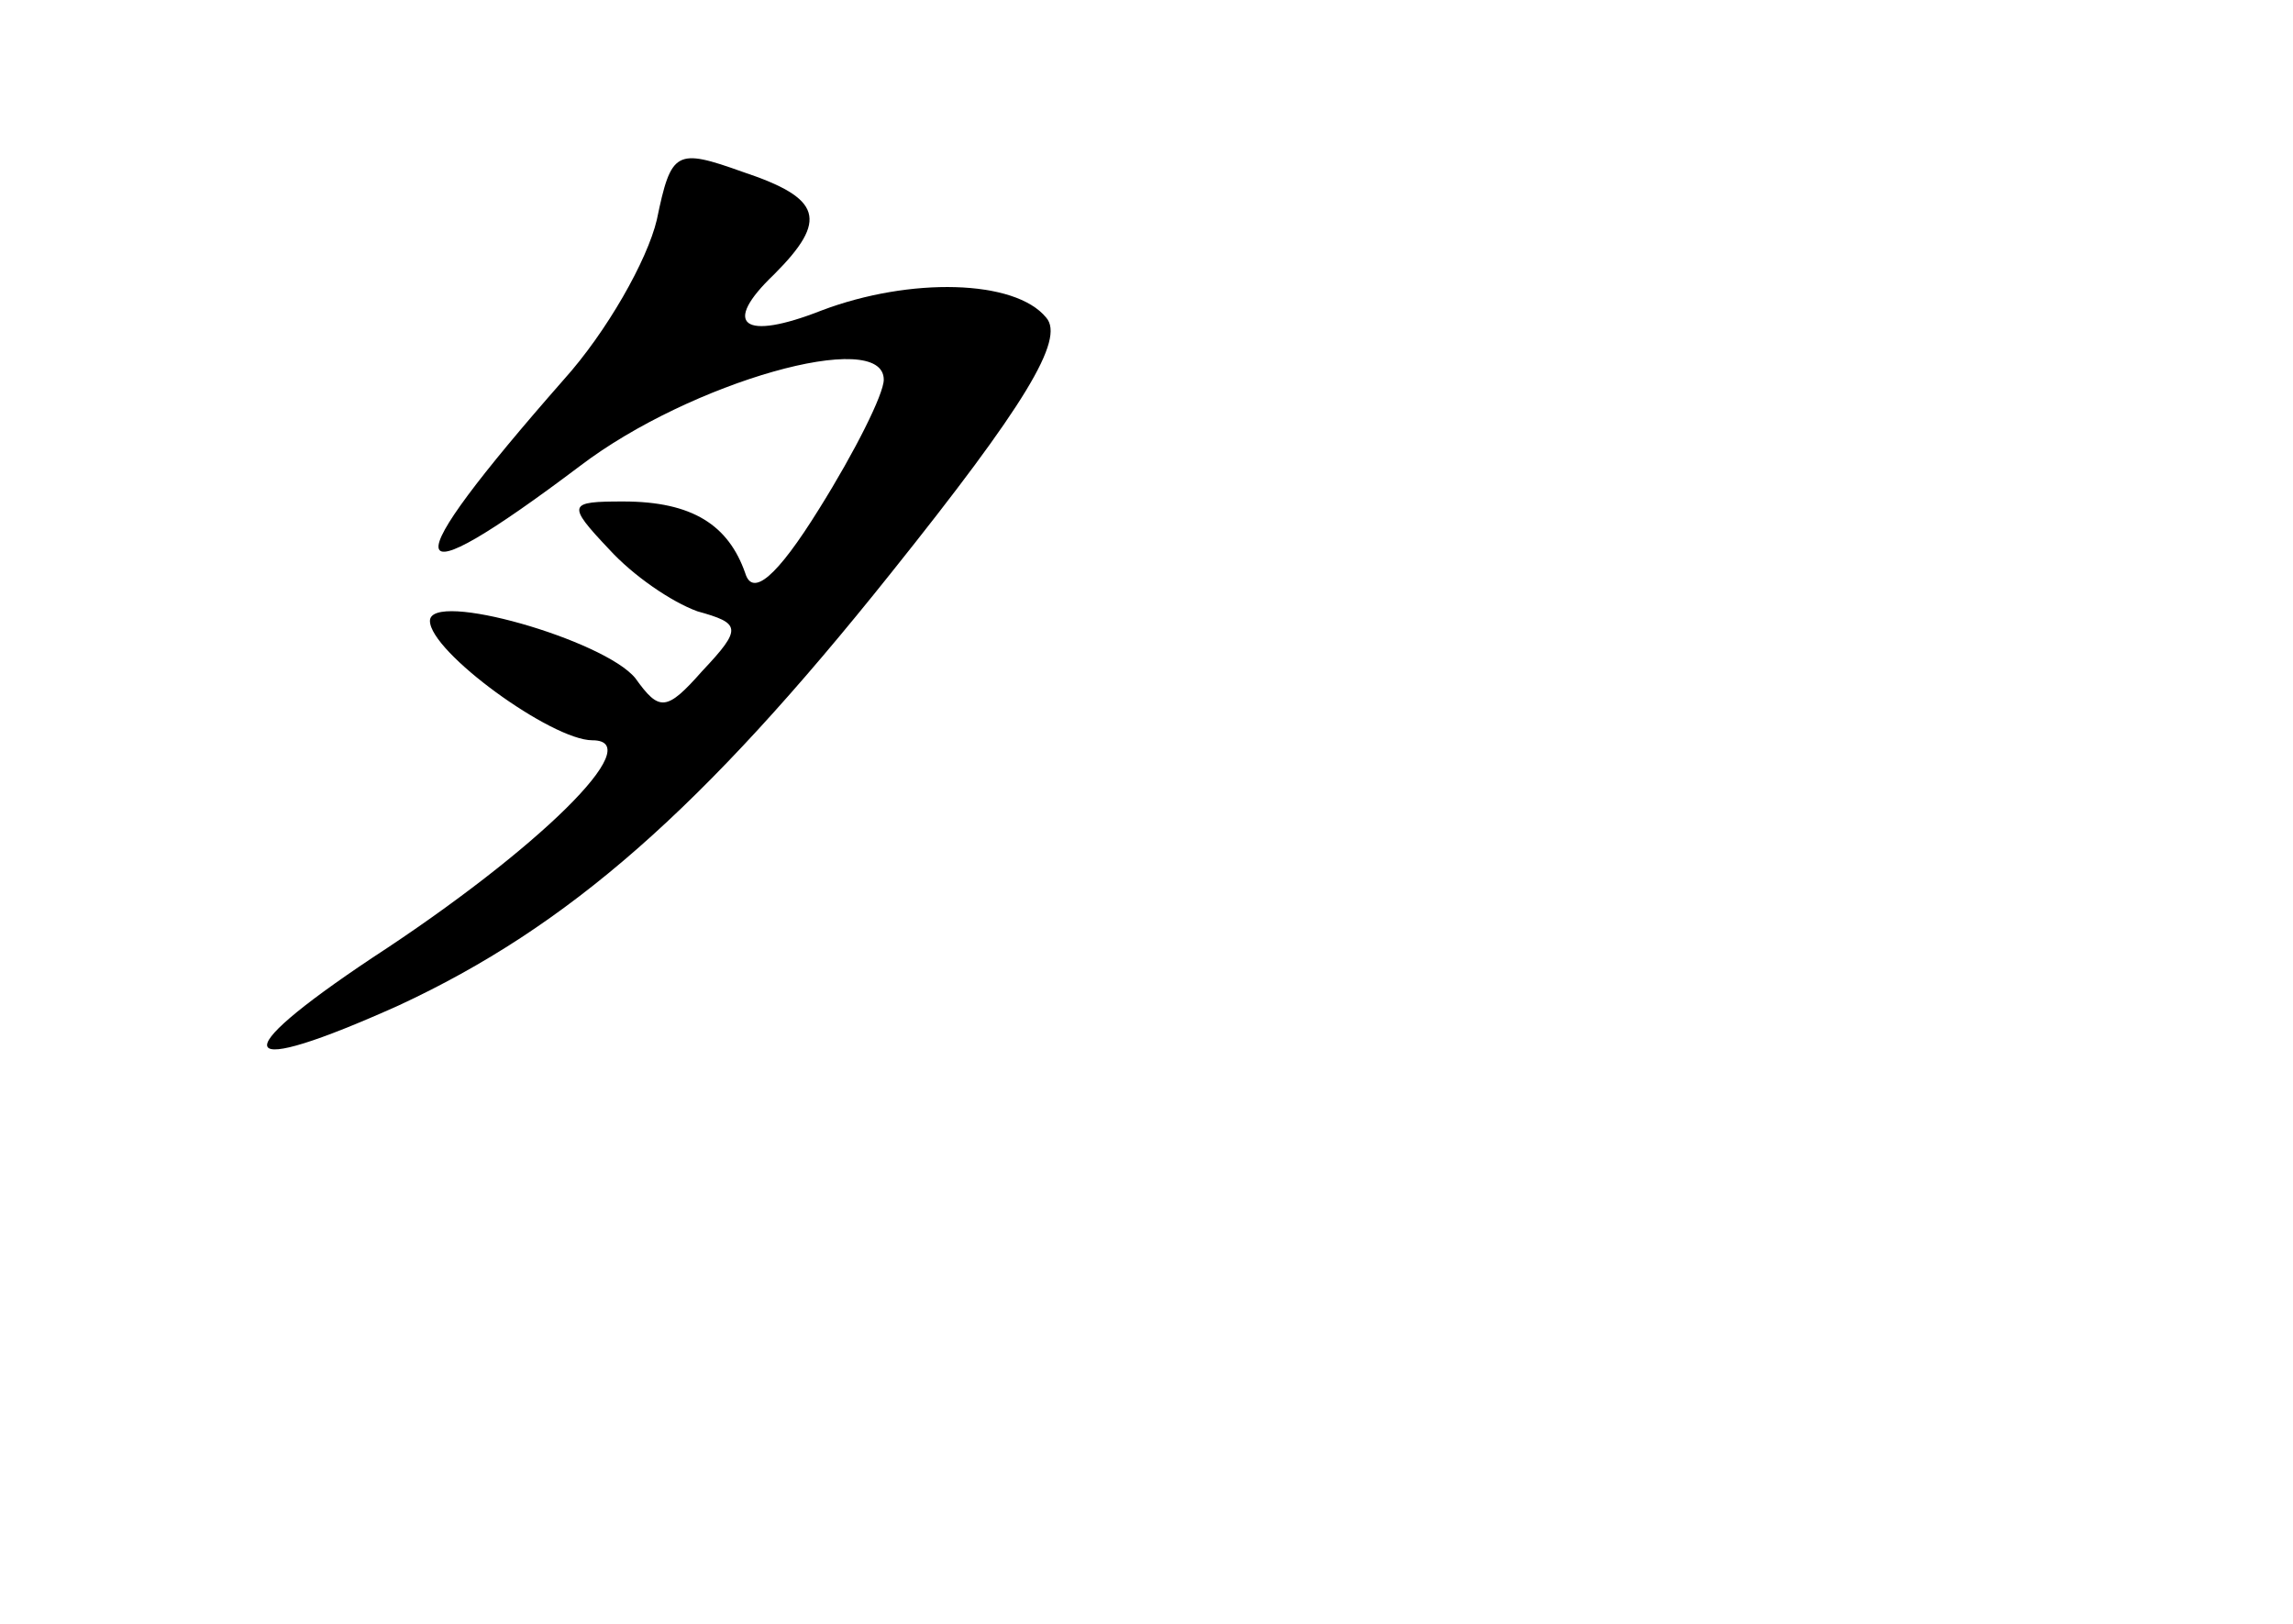 <?xml version="1.0" standalone="no"?>
<!DOCTYPE svg PUBLIC "-//W3C//DTD SVG 20010904//EN"
 "http://www.w3.org/TR/2001/REC-SVG-20010904/DTD/svg10.dtd">
<svg version="1.0" xmlns="http://www.w3.org/2000/svg"
 width="96pt" height="68pt" viewBox="0 0 96 68"
 preserveAspectRatio="xMidYMid meet">
<g transform="translate(0,68) scale(0.1,-0.1)"
fill="#000000" stroke="none">
<path d="M275 588 c-4 -17 -21 -47 -39 -67 -72 -82 -70 -94 7 -36 46 35 127
58 127 36 0 -6 -12 -30 -27 -54 -18 -29 -28 -37 -31 -27 -7 20 -22 30 -51 30
-23 0 -24 -1 -6 -20 10 -11 26 -22 37 -26 18 -5 19 -7 2 -25 -15 -17 -18 -17
-28 -3 -13 16 -86 37 -86 24 0 -13 51 -50 68 -50 24 0 -23 -46 -92 -91 -63
-42 -58 -51 11 -20 71 33 127 82 206 181 56 70 73 98 65 107 -13 16 -57 17
-94 3 -33 -13 -42 -6 -20 15 23 23 20 32 -13 43 -28 10 -30 9 -36 -20z"/>
</g>
</svg>

